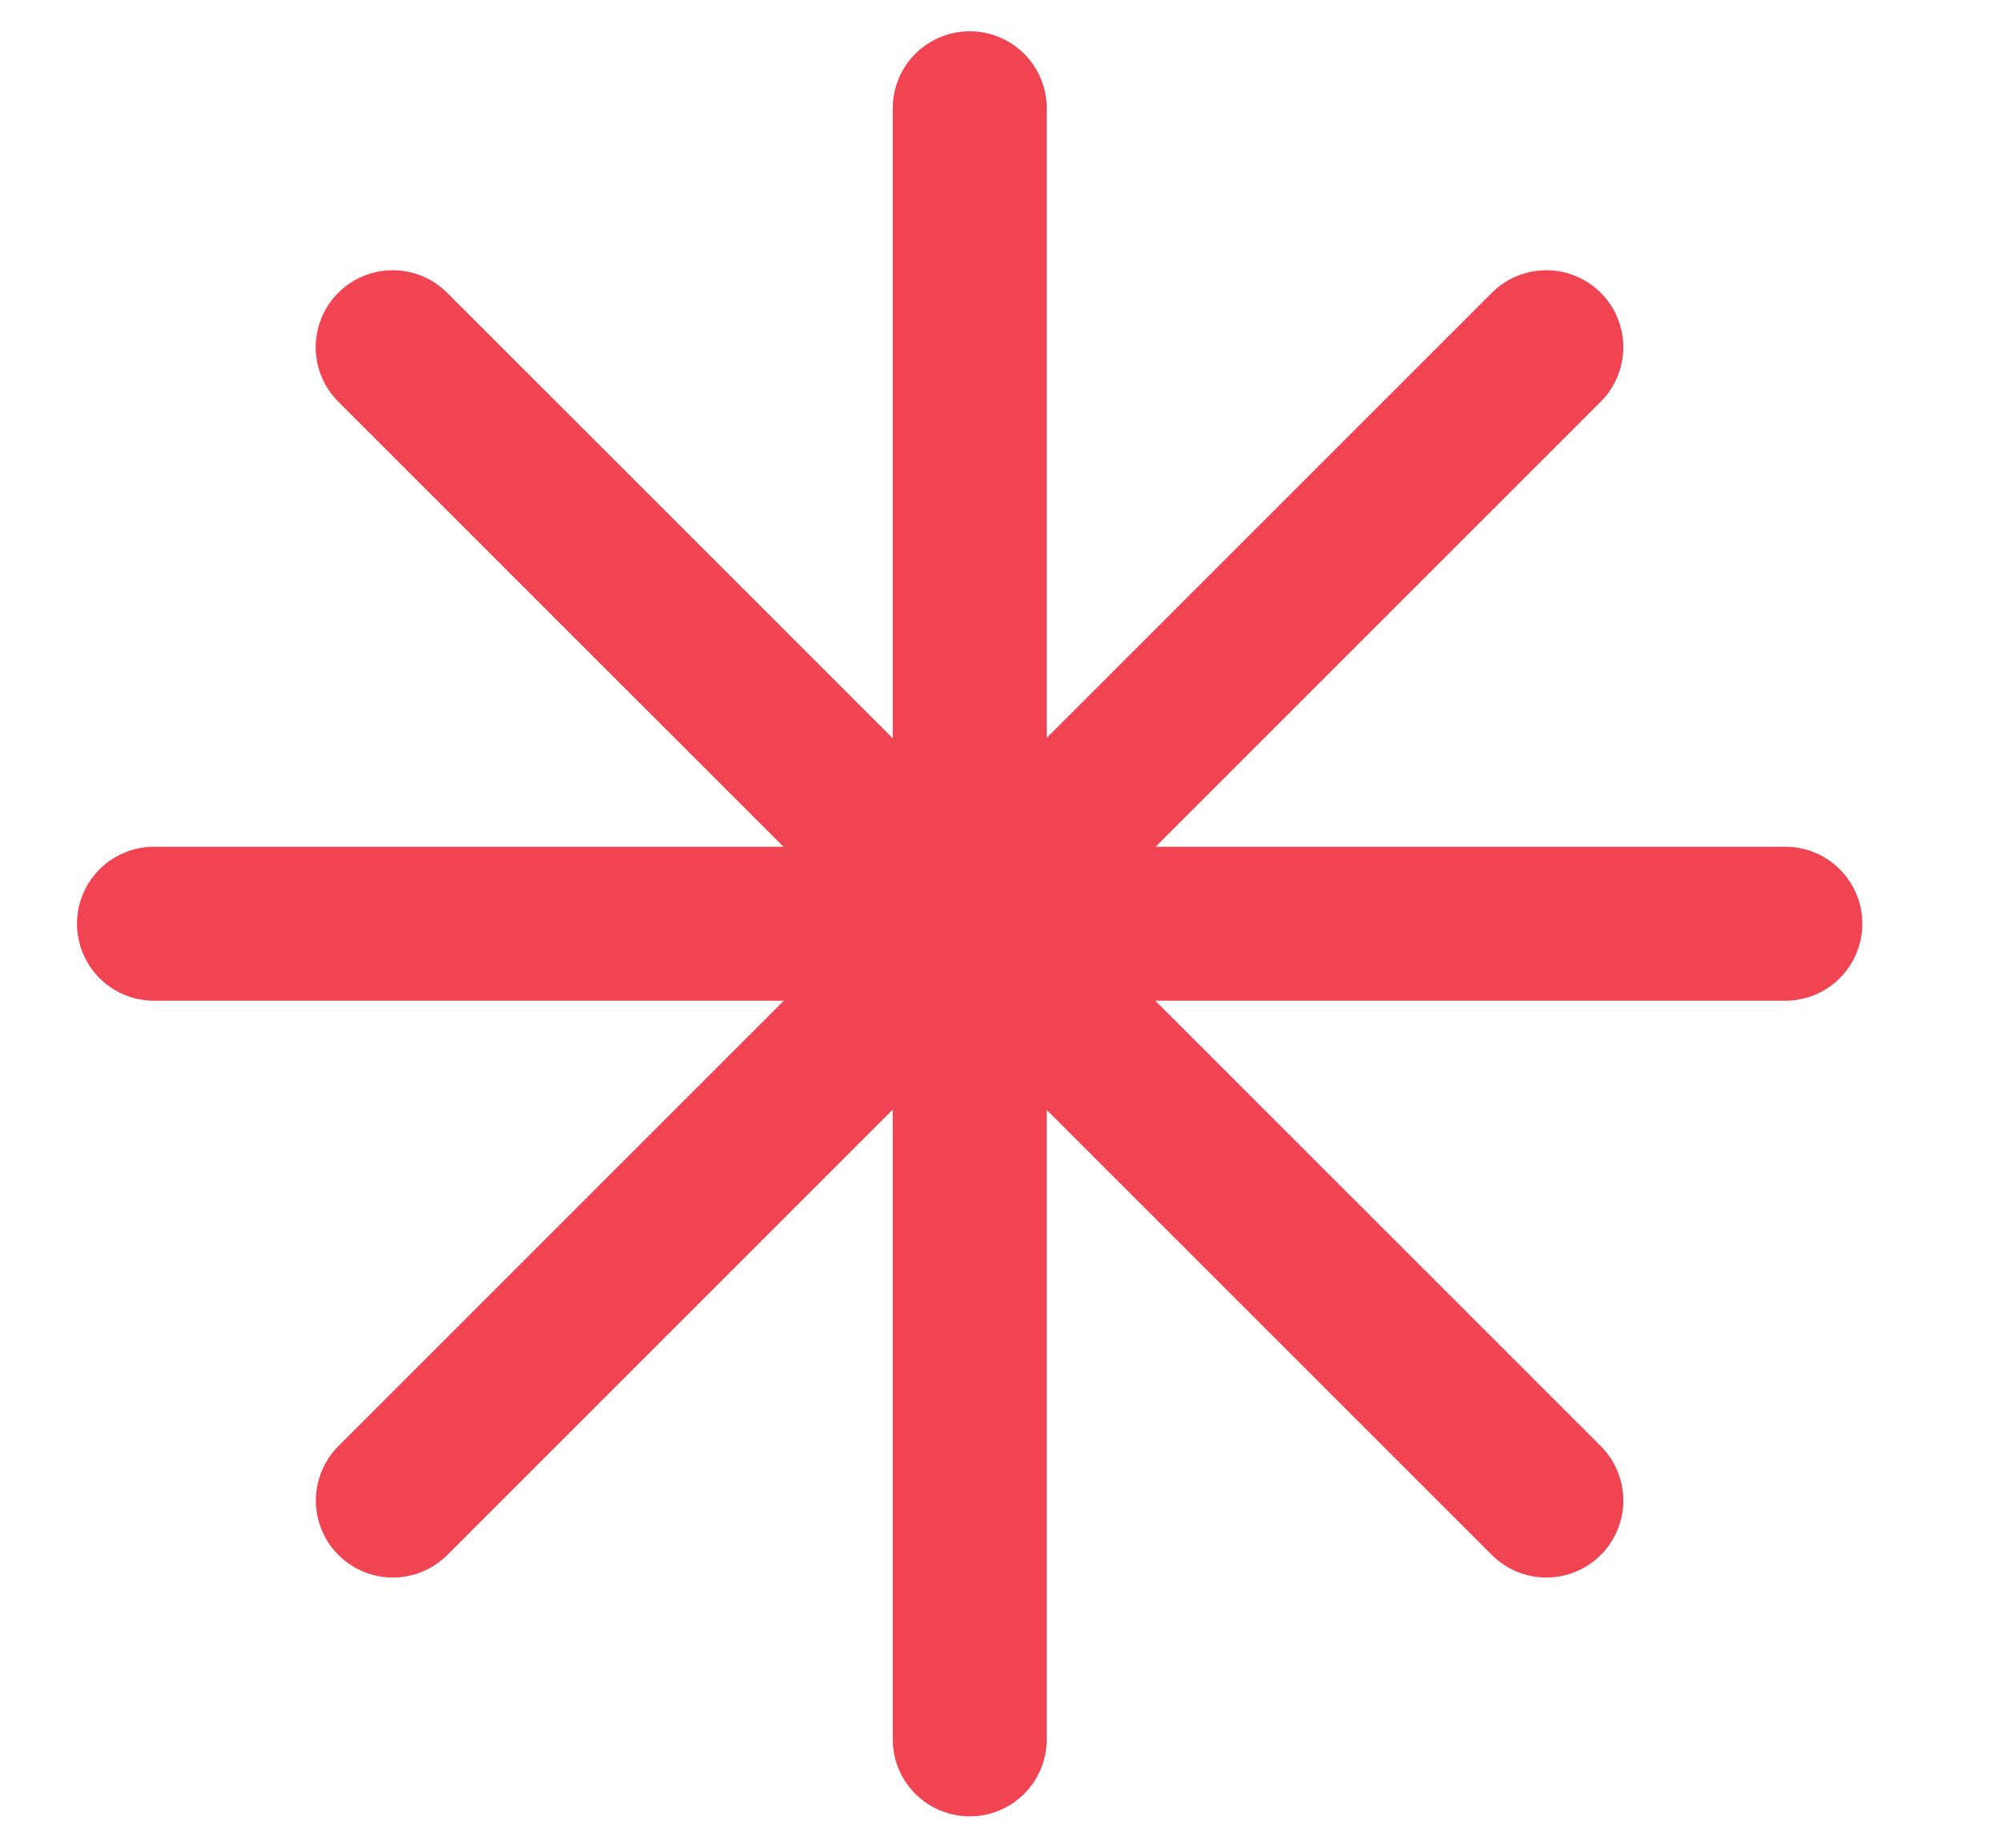 <svg width="13" height="12" viewBox="0 0 13 12" fill="none" xmlns="http://www.w3.org/2000/svg">
<path d="M6.297 0.703V11.296" stroke="#F04452" stroke-linecap="round"/>
<path d="M10.041 2.255L2.551 9.745" stroke="#F04452" stroke-linecap="round"/>
<path d="M2.55 2.255L10.041 9.745" stroke="#F04452" stroke-linecap="round"/>
<path d="M11.593 5.999L1 5.999" stroke="#F04452" stroke-linecap="round"/>
</svg>

